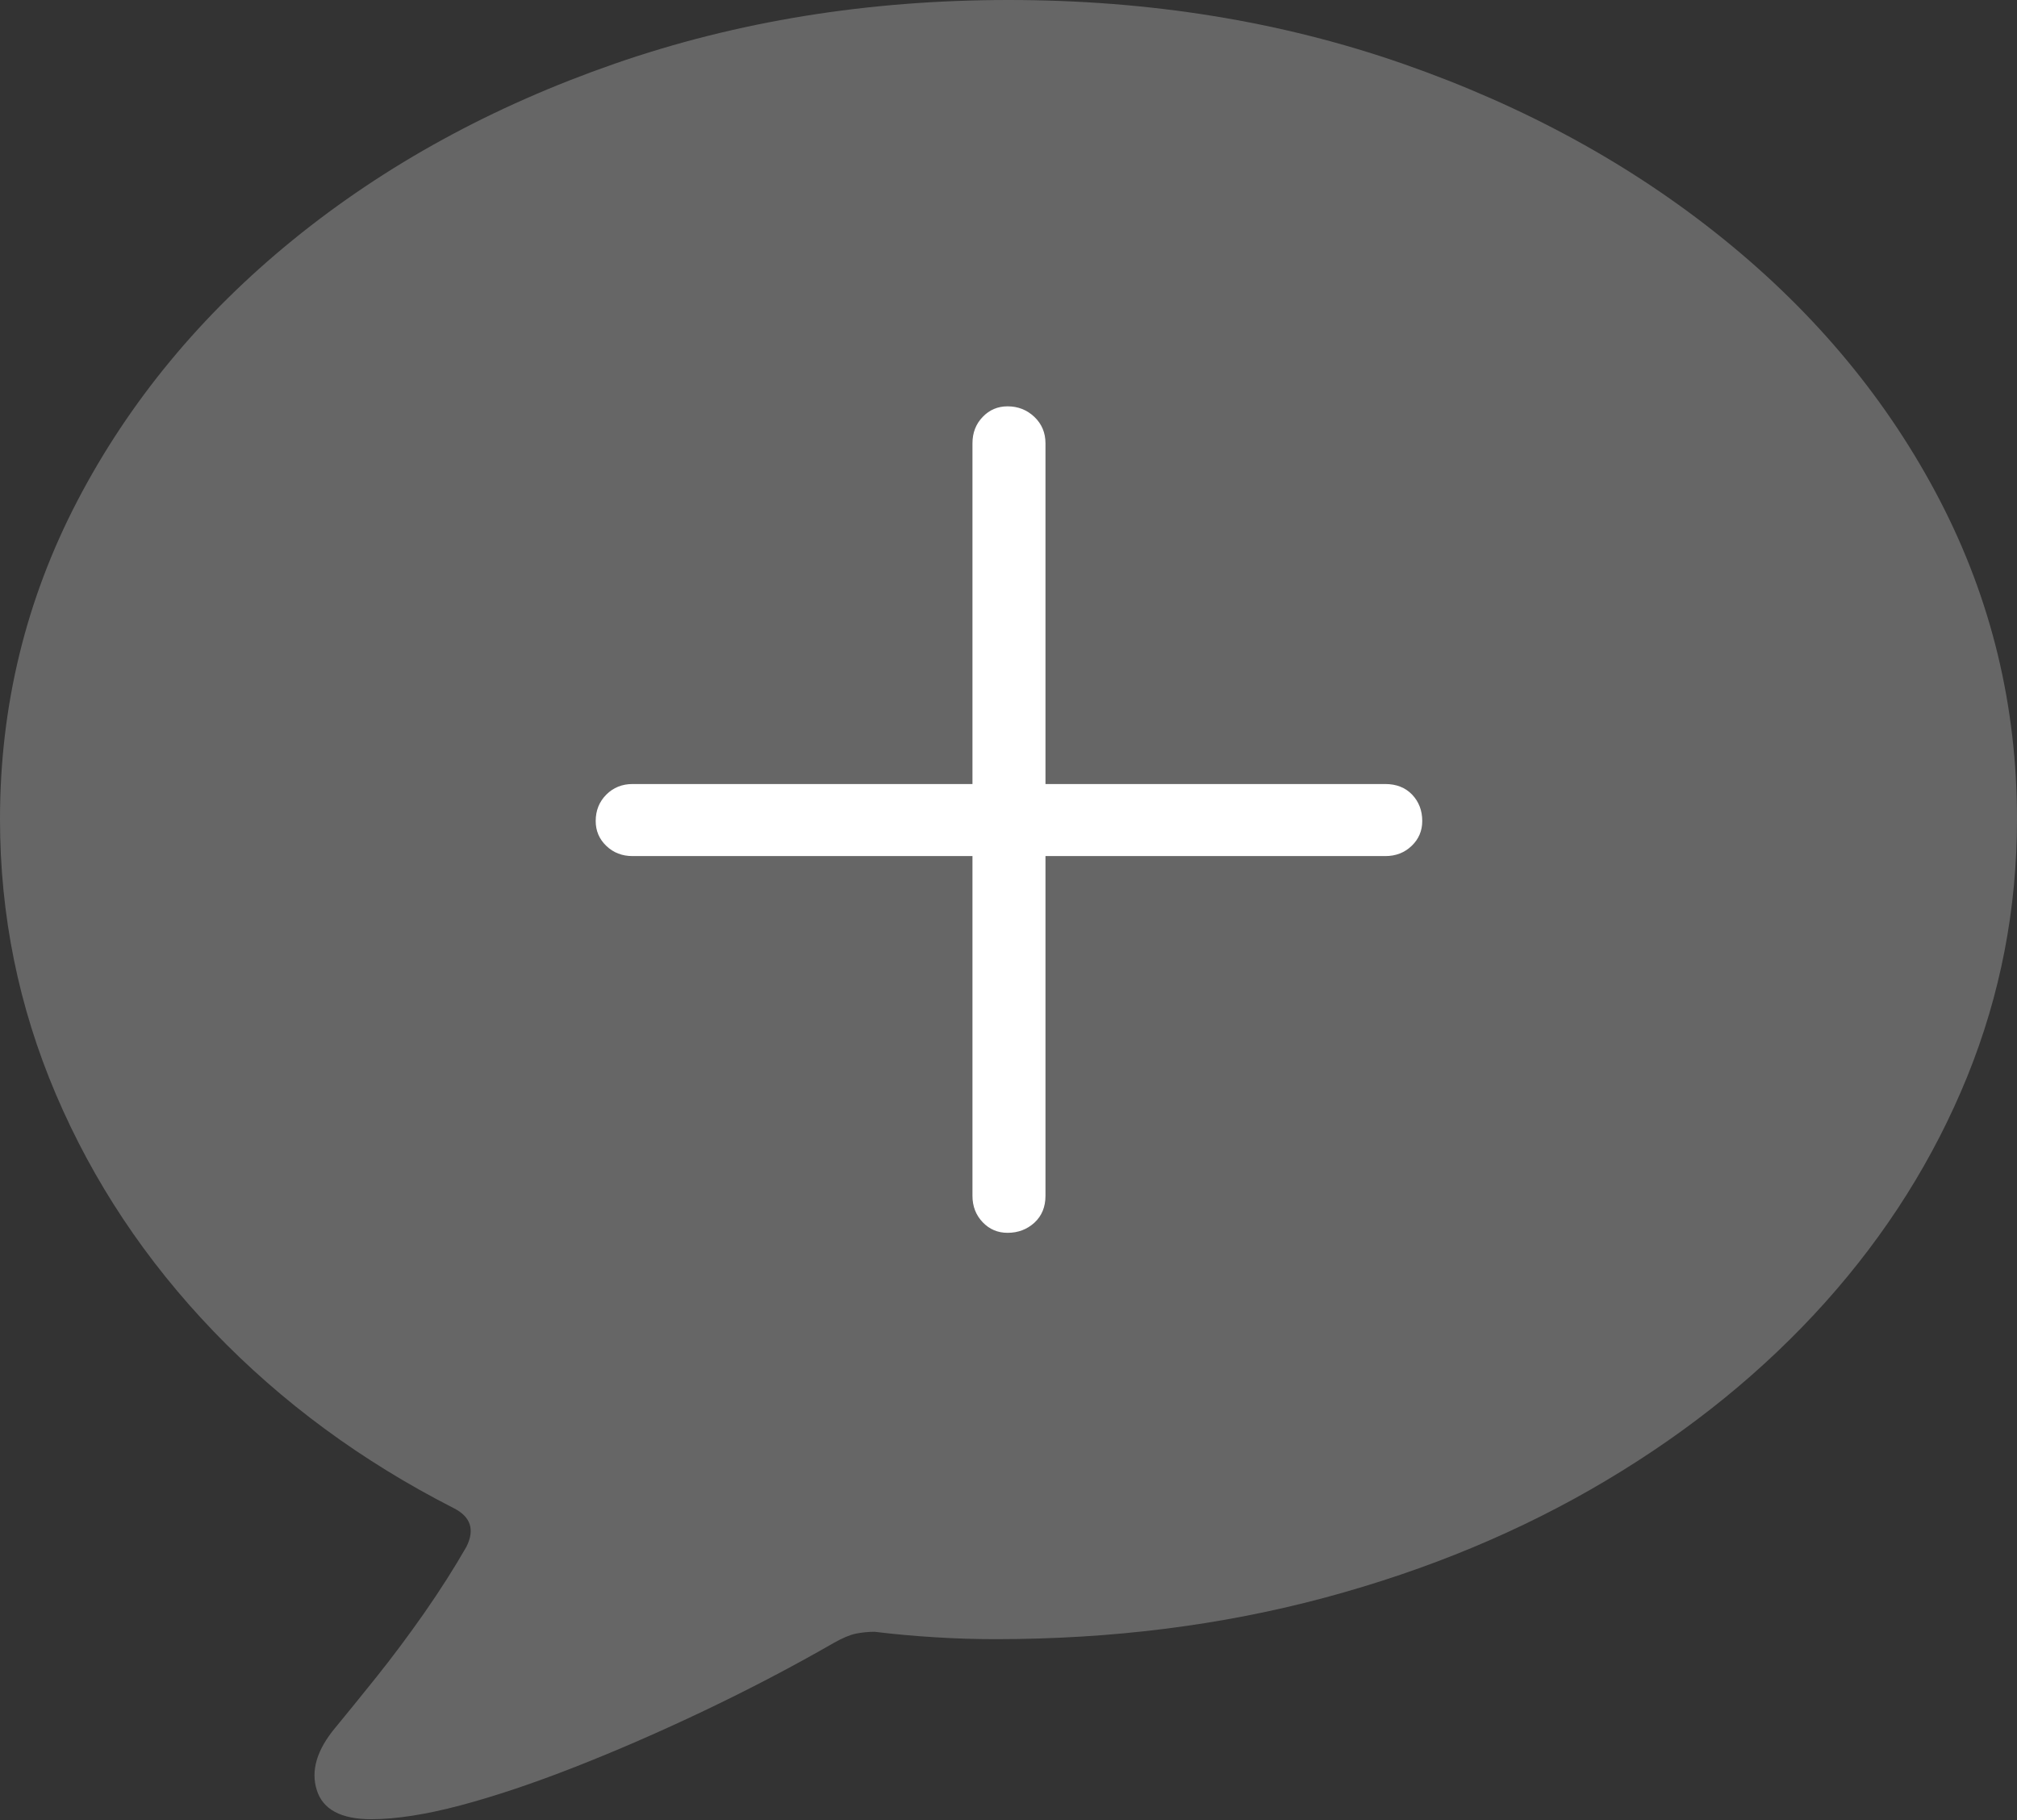 <?xml version="1.0" encoding="UTF-8"?>
<!--Generator: Apple Native CoreSVG 175-->
<!DOCTYPE svg
PUBLIC "-//W3C//DTD SVG 1.1//EN"
       "http://www.w3.org/Graphics/SVG/1.1/DTD/svg11.dtd">
<svg version="1.1" xmlns="http://www.w3.org/2000/svg" xmlns:xlink="http://www.w3.org/1999/xlink" width="21.328" height="19.248">
 <rect width="100%" height="100%" fill="#333333" stroke="none"/>
 <g>
  <rect height="19.248" opacity="0" width="21.328" x="0" y="0"/>
  <path d="M3.926 19.238Q4.316 19.238 4.868 19.092Q5.42 18.945 6.079 18.686Q6.738 18.428 7.446 18.091Q8.154 17.754 8.818 17.373Q8.955 17.295 9.053 17.275Q9.15 17.256 9.248 17.256Q9.57 17.295 9.888 17.314Q10.205 17.334 10.527 17.334Q12.373 17.334 14.009 16.895Q15.645 16.455 16.987 15.654Q18.33 14.854 19.302 13.77Q20.273 12.685 20.801 11.387Q21.328 10.088 21.328 8.662Q21.328 6.865 20.513 5.293Q19.697 3.721 18.232 2.534Q16.768 1.348 14.834 0.674Q12.9 0 10.664 0Q8.438 0 6.499 0.674Q4.561 1.348 3.101 2.534Q1.641 3.721 0.82 5.293Q0 6.865 0 8.662Q0 10.185 0.591 11.572Q1.182 12.959 2.261 14.082Q3.34 15.205 4.795 15.947Q4.932 16.016 4.966 16.118Q5 16.221 4.932 16.357Q4.736 16.699 4.487 17.056Q4.238 17.412 3.984 17.73Q3.73 18.047 3.545 18.271Q3.252 18.623 3.35 18.931Q3.447 19.238 3.926 19.238Z" fill="rgba(255,255,255,0.25)"/>
  <path d="M6.299 8.682Q6.299 8.516 6.411 8.403Q6.523 8.291 6.689 8.291L10.283 8.291L10.283 4.688Q10.283 4.521 10.391 4.409Q10.498 4.297 10.654 4.297Q10.82 4.297 10.938 4.409Q11.055 4.521 11.055 4.688L11.055 8.291L14.648 8.291Q14.824 8.291 14.932 8.403Q15.039 8.516 15.039 8.682Q15.039 8.838 14.927 8.945Q14.815 9.053 14.648 9.053L11.055 9.053L11.055 12.646Q11.055 12.822 10.938 12.93Q10.82 13.037 10.654 13.037Q10.498 13.037 10.391 12.925Q10.283 12.812 10.283 12.646L10.283 9.053L6.689 9.053Q6.523 9.053 6.411 8.945Q6.299 8.838 6.299 8.682Z" fill="#ffffff"/>
 </g>
</svg>
